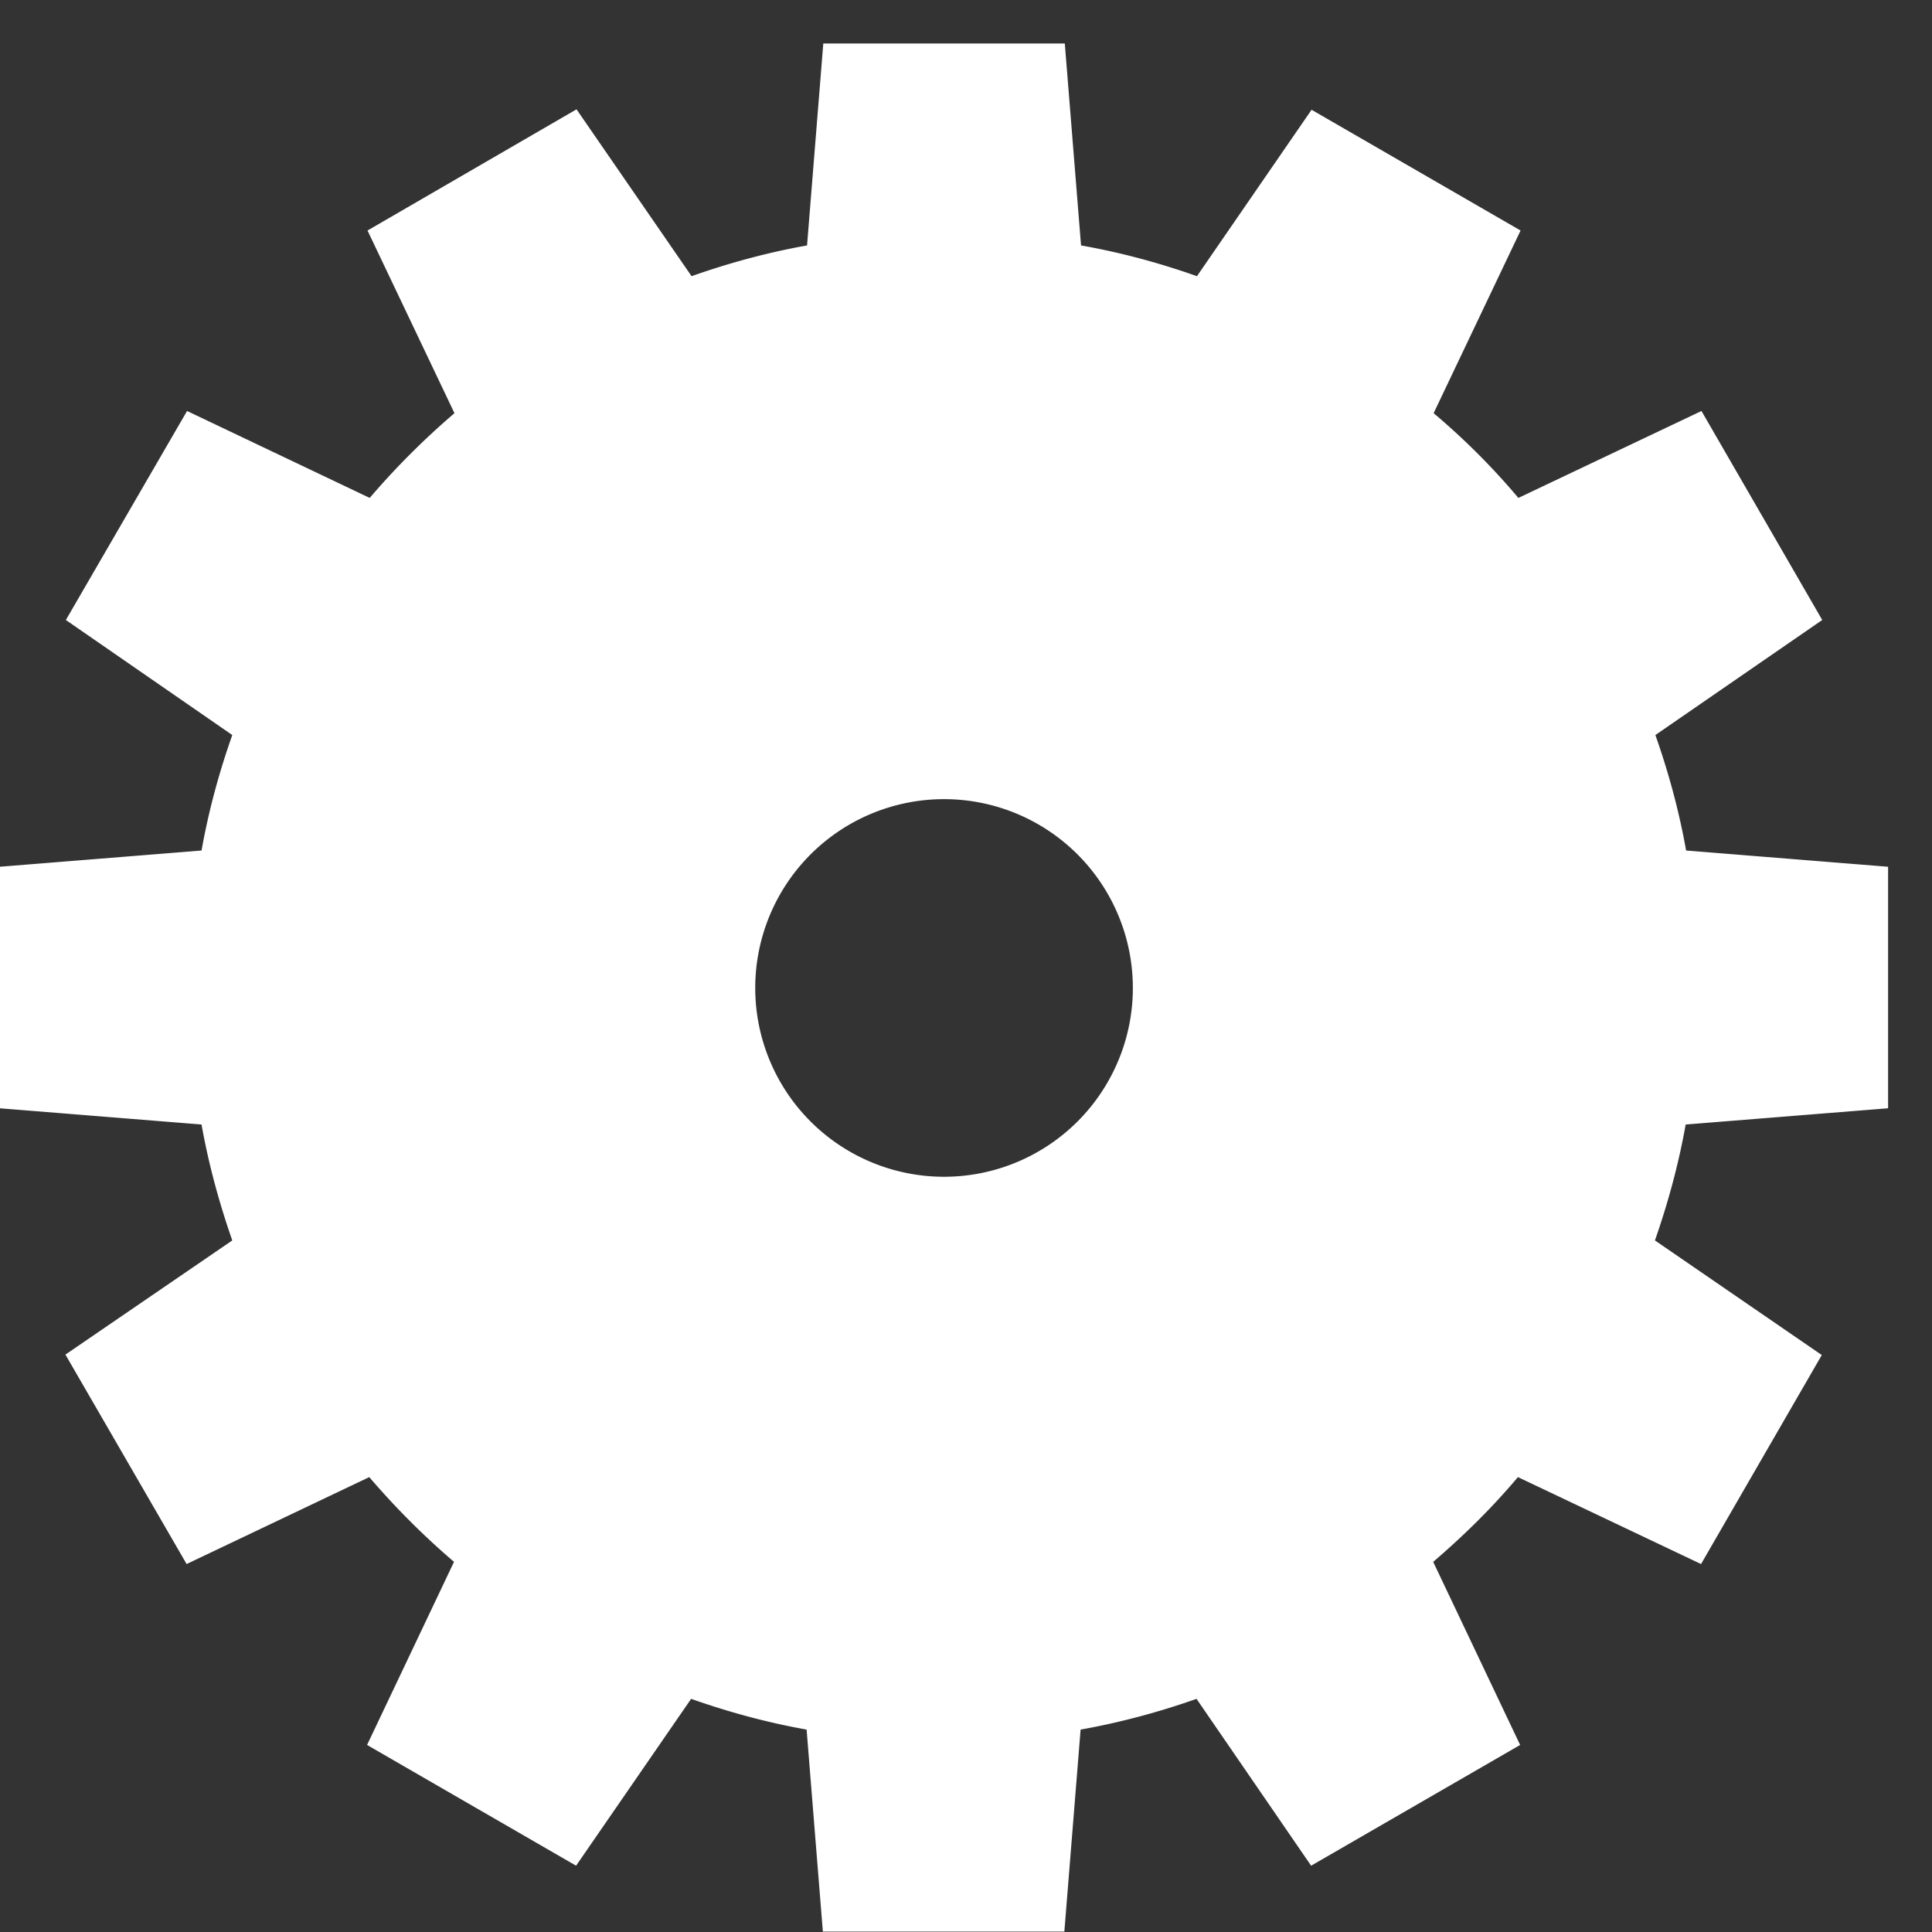 <svg xmlns="http://www.w3.org/2000/svg" width="44" height="44" viewBox="0 0 44 44"><rect x="0" y="0" width="44" height="44" fill="#333333" stroke="none"/><path fill="#fff" d="M43 25.24v-5.5l-4.6-.37c-.16-.9-.4-1.78-.7-2.63l3.8-2.62-2.75-4.76-4.17 1.98c-.59-.7-1.23-1.34-1.93-1.93l1.98-4.16-4.76-2.75-2.61 3.79c-.85-.3-1.73-.54-2.64-.7l-.37-4.6h-5.5l-.37 4.6c-.9.16-1.78.4-2.63.7l-2.62-3.8-4.76 2.76 1.98 4.16c-.7.6-1.34 1.24-1.93 1.93L4.26 9.36 1.5 14.12l3.79 2.62c-.3.85-.54 1.73-.7 2.63l-4.6.37v5.5l4.6.37c.16.9.4 1.78.7 2.64l-3.8 2.6 2.76 4.77 4.16-1.98c.6.7 1.24 1.34 1.93 1.93l-1.98 4.17 4.76 2.75 2.62-3.8c.85.3 1.73.54 2.63.7l.37 4.6h5.5l.37-4.6c.9-.16 1.79-.4 2.64-.7l2.61 3.8 4.76-2.75-1.98-4.17c.7-.6 1.34-1.23 1.93-1.93l4.17 1.98 2.75-4.76-3.8-2.61c.3-.86.54-1.74.7-2.64zM21.5 26.8a4.3 4.3 0 1 1 0-8.6 4.3 4.3 0 0 1 0 8.6z"/></svg>
